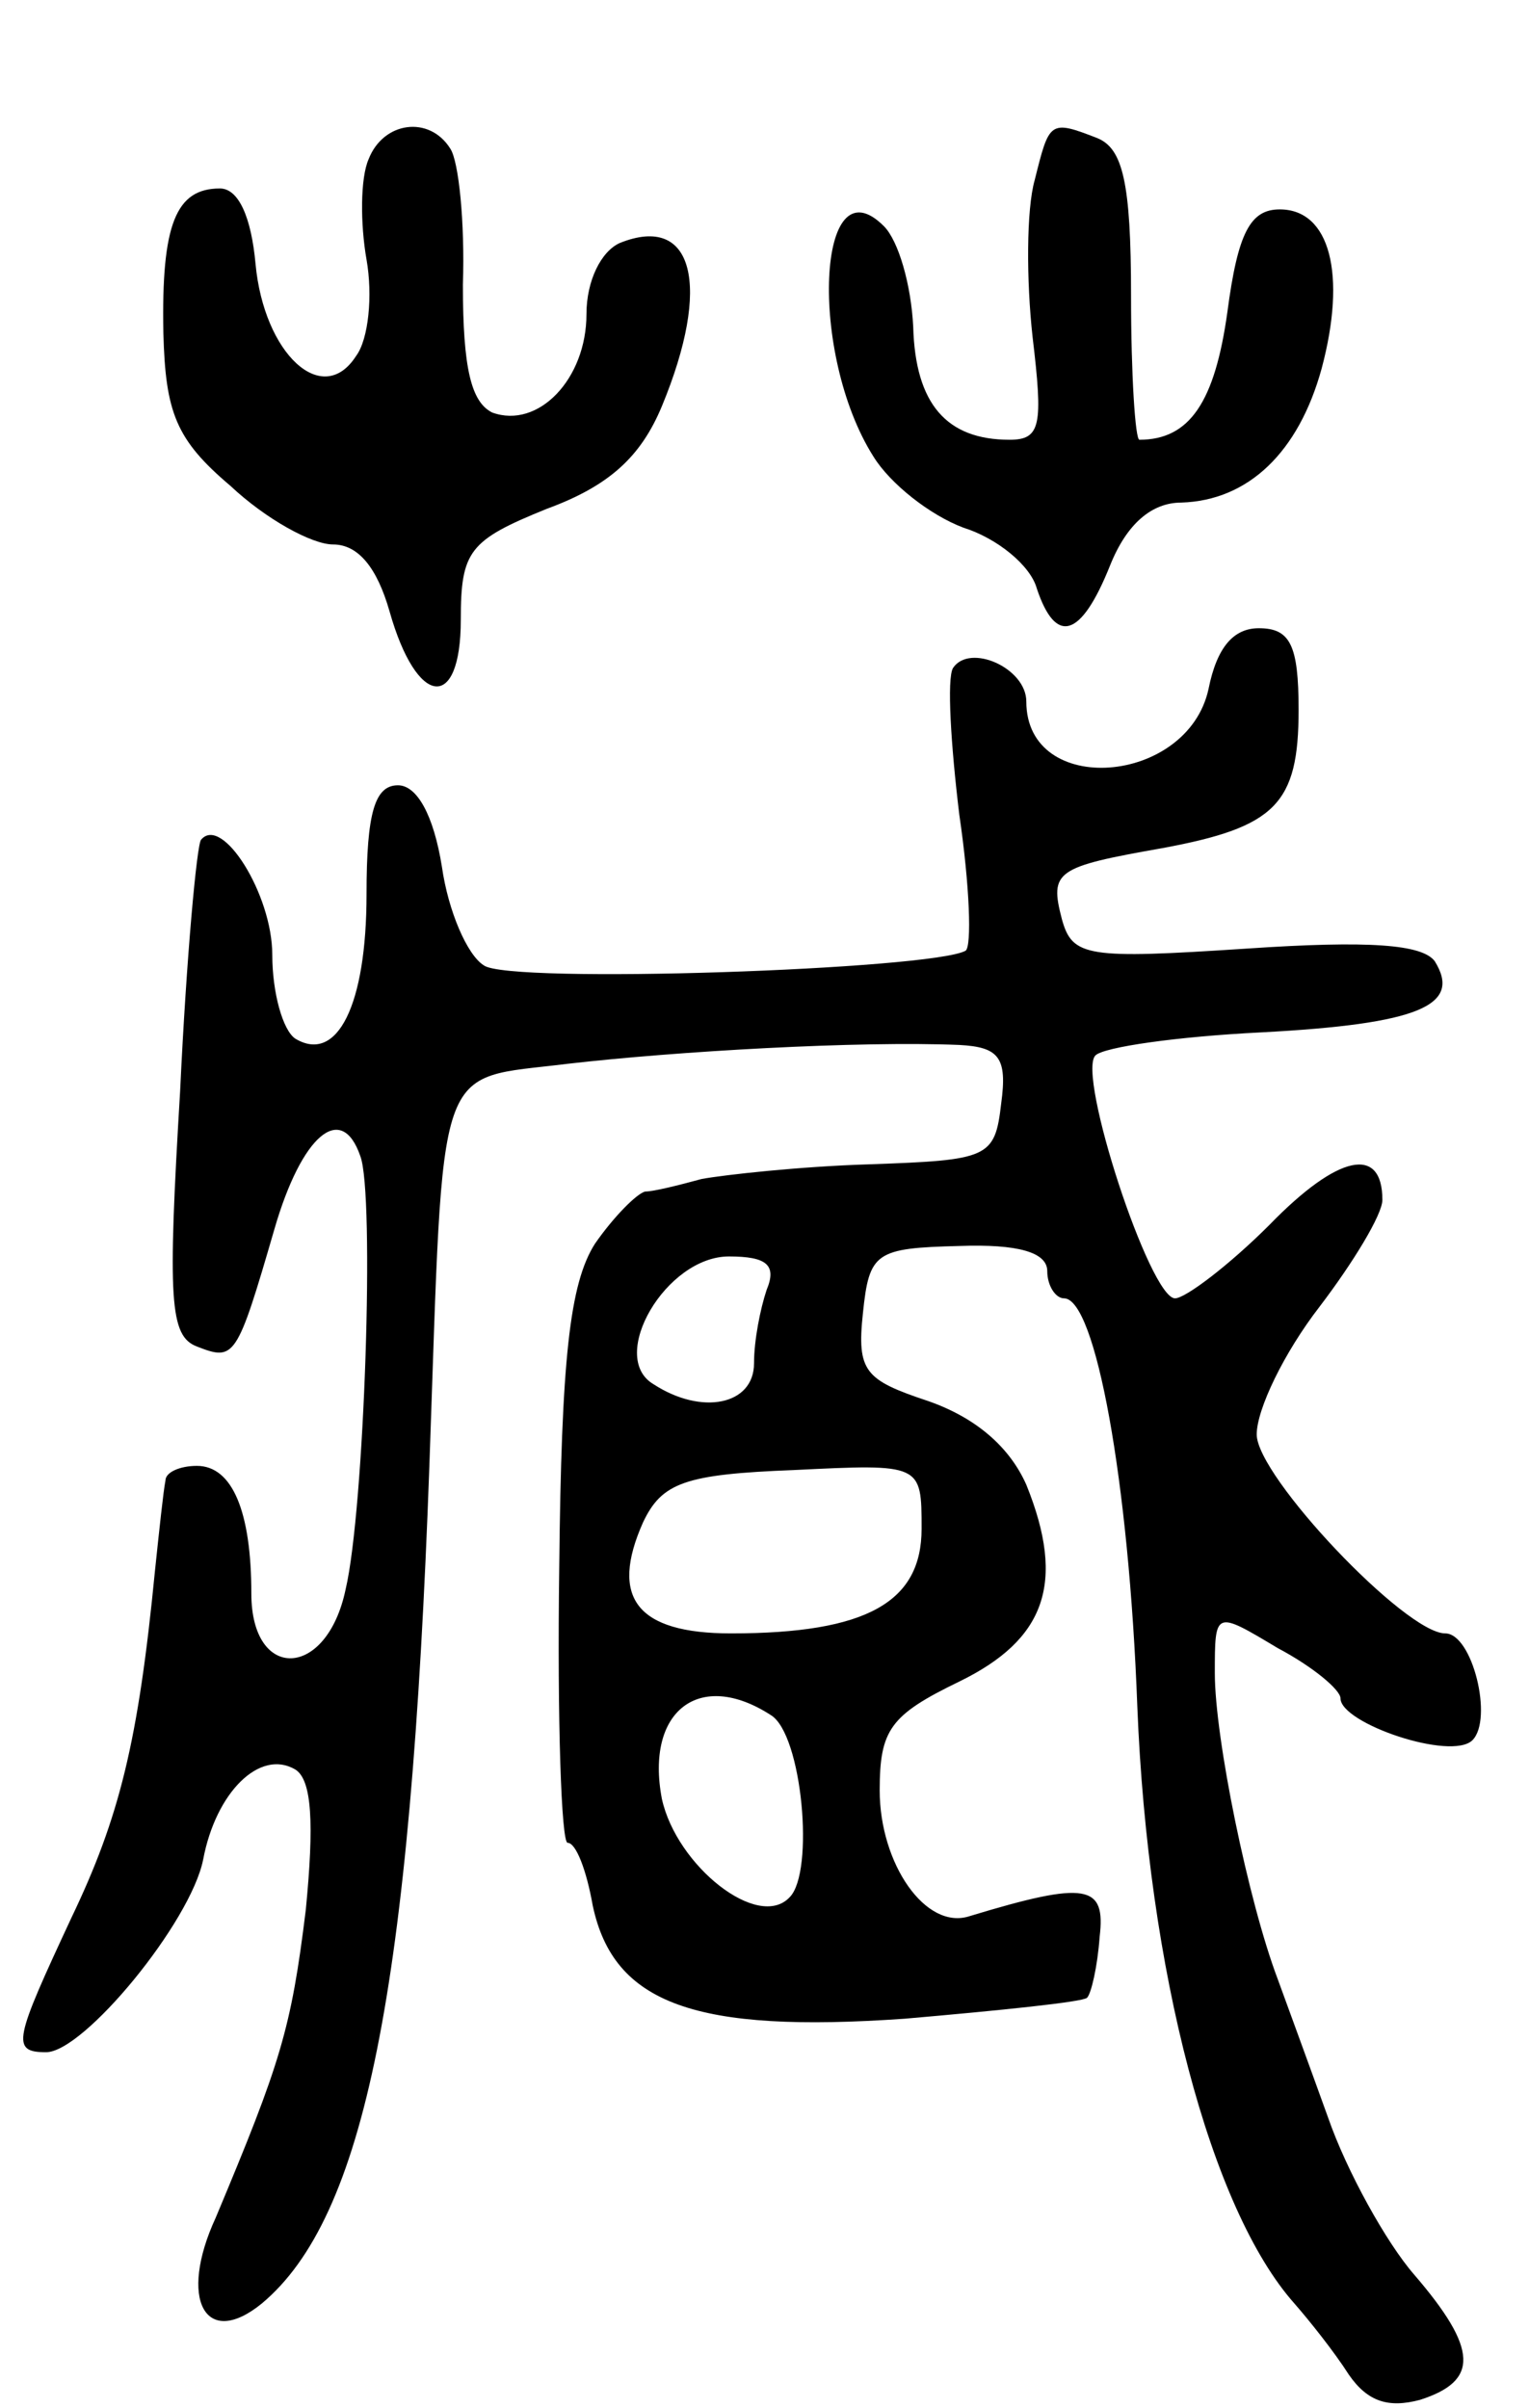 <svg version="1.0" xmlns="http://www.w3.org/2000/svg"
 width="73pt" height="115pt" viewBox="0 0 73 115"
 preserveAspectRatio="xMidYMid meet">
<g transform="translate(0,115) scale(0.1,-0.1)"
fill="#000000" stroke="none">
<path d="M176 1074 c-4 -9 -4 -31 -1 -48 3 -17 1 -38 -5 -46 -16 -25 -44 1
-48 44 -2 22 -8 36 -17 36 -21 0 -28 -17 -27 -69 1 -38 6 -51 32 -73 17 -16
39 -28 49 -28 12 0 21 -11 27 -32 13 -46 34 -48 34 -4 0 33 4 38 41 53 30 11
45 25 55 49 24 58 15 92 -20 78 -9 -4 -16 -18 -16 -34 0 -31 -23 -55 -45 -47
-10 5 -14 21 -14 61 1 30 -2 59 -6 65 -10 16 -32 13 -39 -5z"/>
<path d="M494 1064 c-4 -14 -4 -48 -1 -75 5 -42 4 -49 -11 -49 -30 0 -45 17
-46 54 -1 20 -7 41 -14 48 -32 32 -36 -61 -5 -110 8 -13 27 -28 43 -34 16 -5
32 -18 35 -29 9 -27 21 -24 35 11 8 20 20 30 34 30 32 1 56 24 67 64 12 45 4
76 -20 76 -14 0 -20 -11 -25 -49 -6 -43 -18 -61 -42 -61 -2 0 -4 31 -4 69 0
54 -4 70 -16 75 -23 9 -23 8 -30 -20z"/>
<path d="M577 821 c-10 -46 -87 -52 -87 -6 0 16 -27 28 -35 16 -3 -5 -1 -37 3
-70 5 -34 6 -63 3 -65 -16 -9 -218 -16 -230 -7 -8 5 -17 26 -20 47 -4 25 -12
39 -21 39 -11 0 -15 -13 -15 -52 0 -53 -14 -81 -34 -69 -6 4 -11 22 -11 40 0
29 -24 67 -34 55 -2 -2 -7 -56 -10 -120 -6 -100 -5 -117 8 -122 18 -7 19 -6
37 56 13 45 32 61 41 35 7 -18 2 -169 -7 -207 -9 -43 -45 -44 -45 -2 0 39 -9
61 -26 61 -8 0 -15 -3 -15 -7 -1 -5 -3 -24 -5 -43 -8 -82 -17 -118 -40 -166
-27 -58 -29 -64 -12 -64 18 0 69 62 75 92 6 32 27 53 44 43 8 -5 9 -26 5 -67
-7 -57 -12 -73 -43 -147 -18 -39 -5 -63 22 -41 49 41 71 149 80 400 7 198 2
184 66 192 52 6 139 11 187 9 19 -1 23 -6 20 -28 -3 -26 -6 -27 -63 -29 -33
-1 -69 -5 -80 -7 -11 -3 -23 -6 -27 -6 -4 -1 -15 -12 -24 -25 -12 -19 -16 -55
-17 -155 -1 -72 1 -131 4 -131 4 0 9 -13 12 -30 10 -47 49 -61 149 -54 46 4
85 8 87 10 2 2 5 15 6 29 3 25 -6 27 -62 10 -21 -7 -43 25 -43 60 0 29 5 36
38 52 41 20 51 47 32 94 -8 18 -24 32 -47 40 -30 10 -34 14 -31 42 3 29 6 31
46 32 28 1 42 -3 42 -12 0 -7 4 -13 8 -13 15 0 31 -87 35 -195 5 -126 35 -240
75 -285 7 -8 19 -23 26 -34 9 -13 19 -16 34 -12 28 9 28 24 -3 60 -13 15 -32
49 -41 75 -9 25 -20 55 -24 66 -14 37 -30 115 -30 146 0 30 0 30 30 12 17 -9
30 -20 30 -24 0 -12 53 -30 63 -20 10 10 0 51 -13 51 -19 0 -90 75 -90 95 0
12 13 39 30 61 16 21 30 44 30 51 0 26 -21 22 -54 -12 -19 -19 -40 -35 -45
-35 -12 0 -47 107 -38 116 4 4 39 9 79 11 76 4 96 13 83 34 -6 8 -31 10 -90 6
-76 -5 -83 -4 -88 14 -6 23 -3 25 48 34 54 10 65 21 65 66 0 31 -4 39 -19 39
-12 0 -20 -9 -24 -29z m-211 -287 c-3 -9 -6 -24 -6 -35 0 -20 -25 -25 -48 -10
-22 13 6 61 36 61 18 0 23 -4 18 -16z m74 -114 c0 -35 -26 -50 -91 -50 -45 0
-58 17 -42 53 9 19 20 23 72 25 61 3 61 3 61 -28z m-72 -89 c15 -9 21 -75 9
-87 -15 -16 -54 15 -61 47 -8 42 18 62 52 40z"/>
</g>
</svg>
